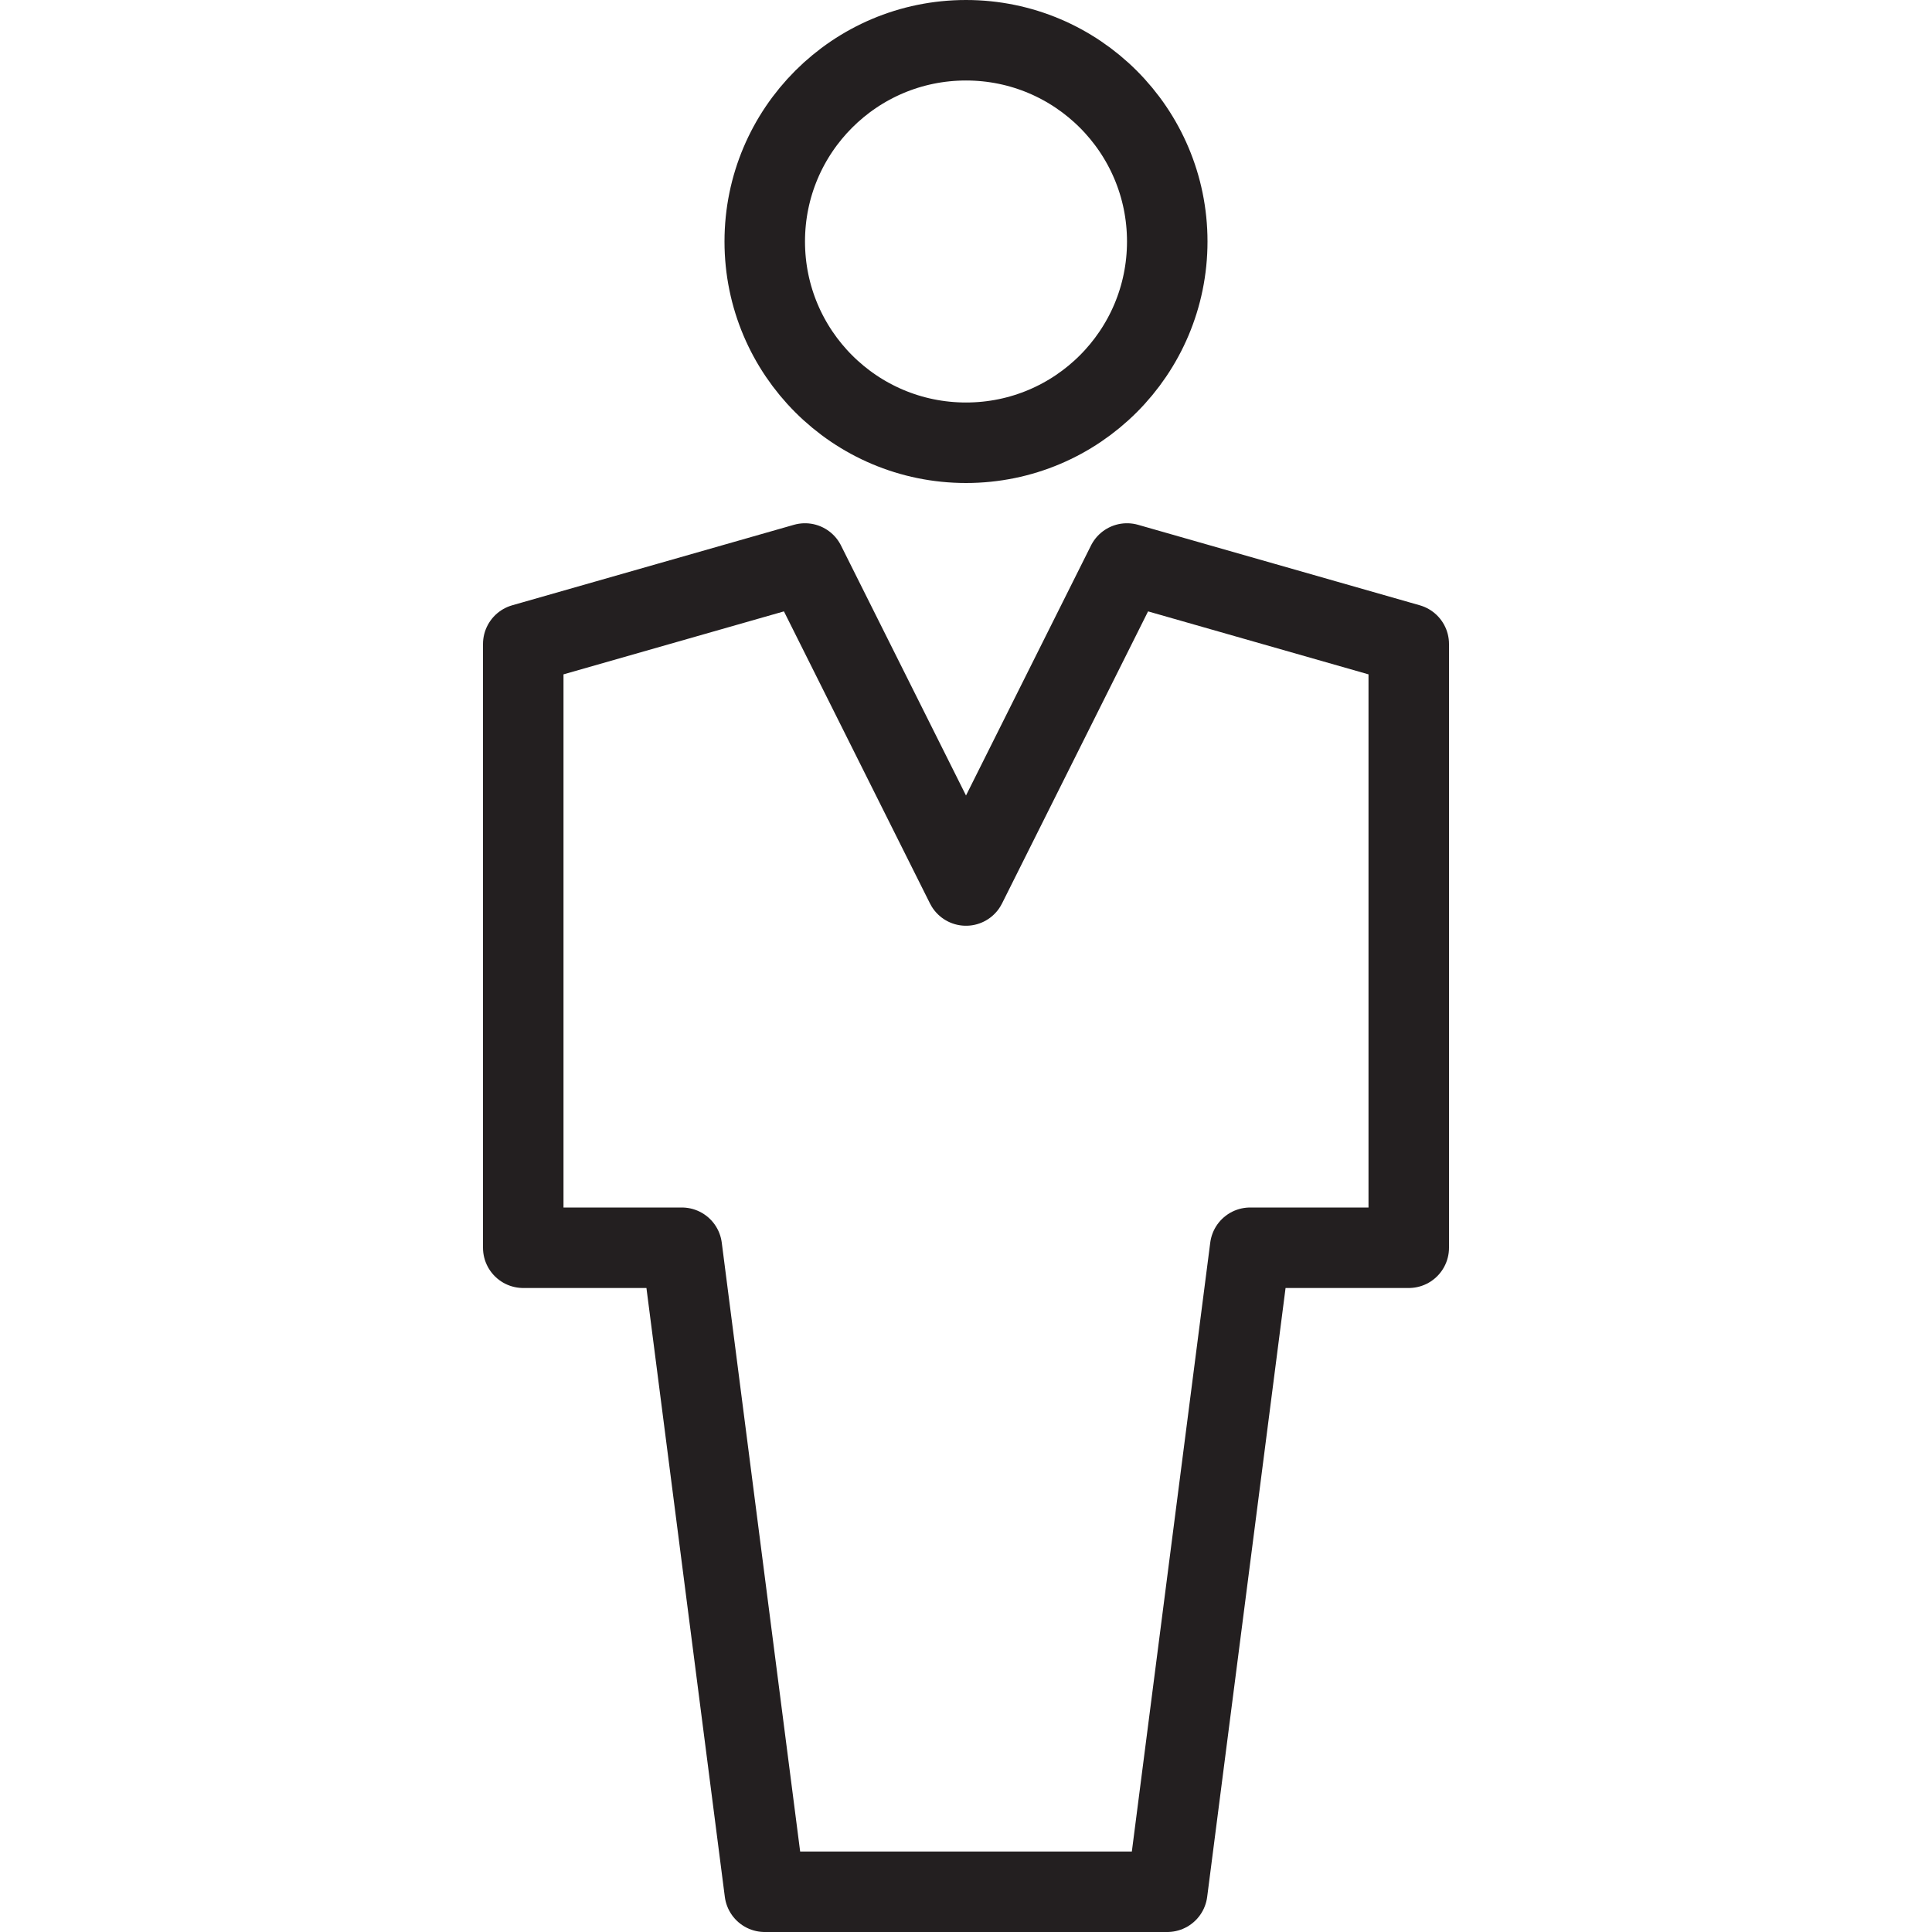 <svg version="1.1" viewBox="0 0 48 48" xmlns="http://www.w3.org/2000/svg" xmlns:xlink="http://www.w3.org/1999/xlink" overflow="hidden"><defs></defs><g id="icons"><circle cx="24" cy="6" r="5" stroke="#231F20" stroke-width="2" stroke-miterlimit="10" fill="none"/><path d=" M 24 47 L 29 47 L 31.06 31 L 35 31 L 35 16 L 28 14 L 24 22 L 20 14 L 13 16 L 13 31 L 16.94 31 L 19 47 L 24 47 Z" stroke="#231F20" stroke-width="2" stroke-linejoin="round" fill="none"/></g></svg>